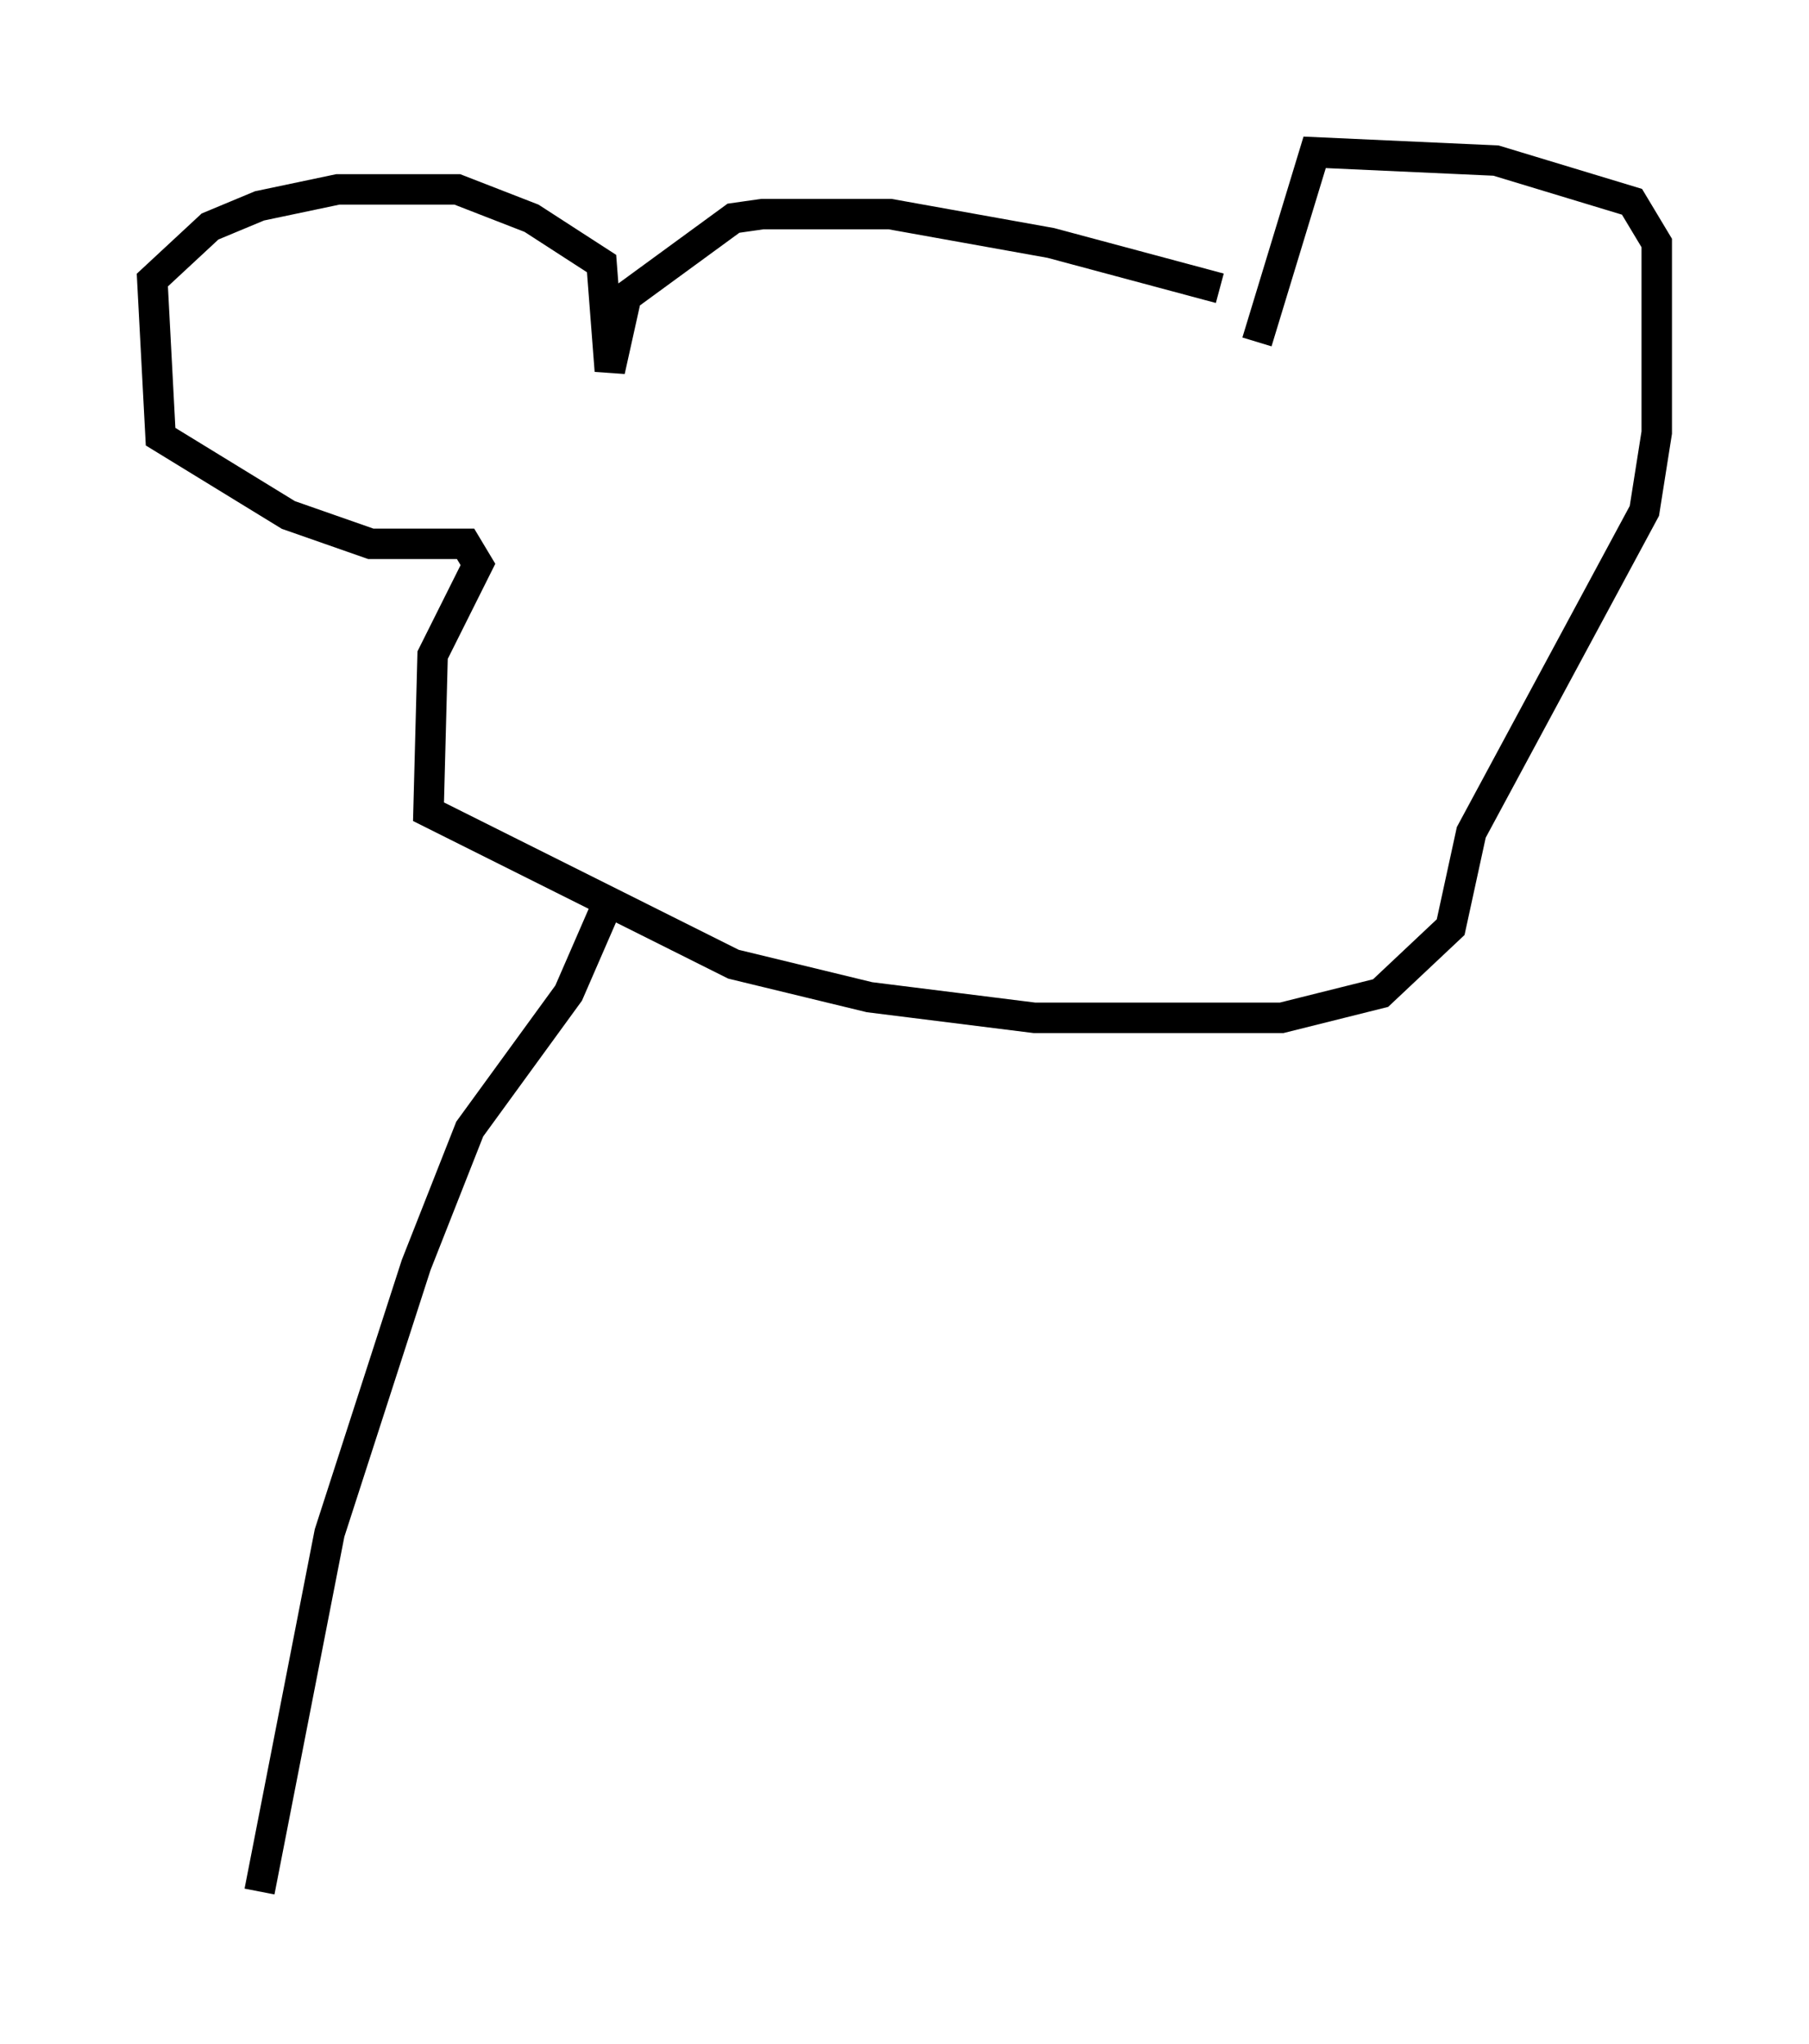 <?xml version="1.0" encoding="utf-8" ?>
<svg baseProfile="full" height="67.104" version="1.1" width="59.391" xmlns="http://www.w3.org/2000/svg" xmlns:ev="http://www.w3.org/2001/xml-events" xmlns:xlink="http://www.w3.org/1999/xlink"><defs /><rect fill="white" height="67.104" width="59.391" x="0" y="0" /><path d="M41.671, 10.683 m-1.624, -1.218 l-5.548, -1.488 -5.277, -0.947 l-4.195, 0.0 -0.947, 0.135 l-3.518, 2.571 -0.541, 2.436 l-0.271, -3.518 -2.3, -1.488 l-2.436, -0.947 -3.924, 0.0 l-2.571, 0.541 -1.624, 0.677 l-1.894, 1.759 0.271, 5.142 l4.195, 2.571 2.706, 0.947 l3.112, 0.0 0.406, 0.677 l-1.488, 2.977 -0.135, 5.142 l10.013, 5.007 4.465, 1.083 l5.413, 0.677 8.119, 0.0 l3.248, -0.812 2.3, -2.165 l0.677, -3.112 5.683, -10.555 l0.406, -2.571 0.0, -6.225 l-0.812, -1.353 -4.465, -1.353 l-5.954, -0.271 -1.894, 6.225 m-21.245, 18.268 l-1.353, 3.112 -3.248, 4.465 l-1.759, 4.465 -2.842, 8.796 l-2.3, 11.773 " fill="none" stroke="black" stroke-width="1" /></svg>